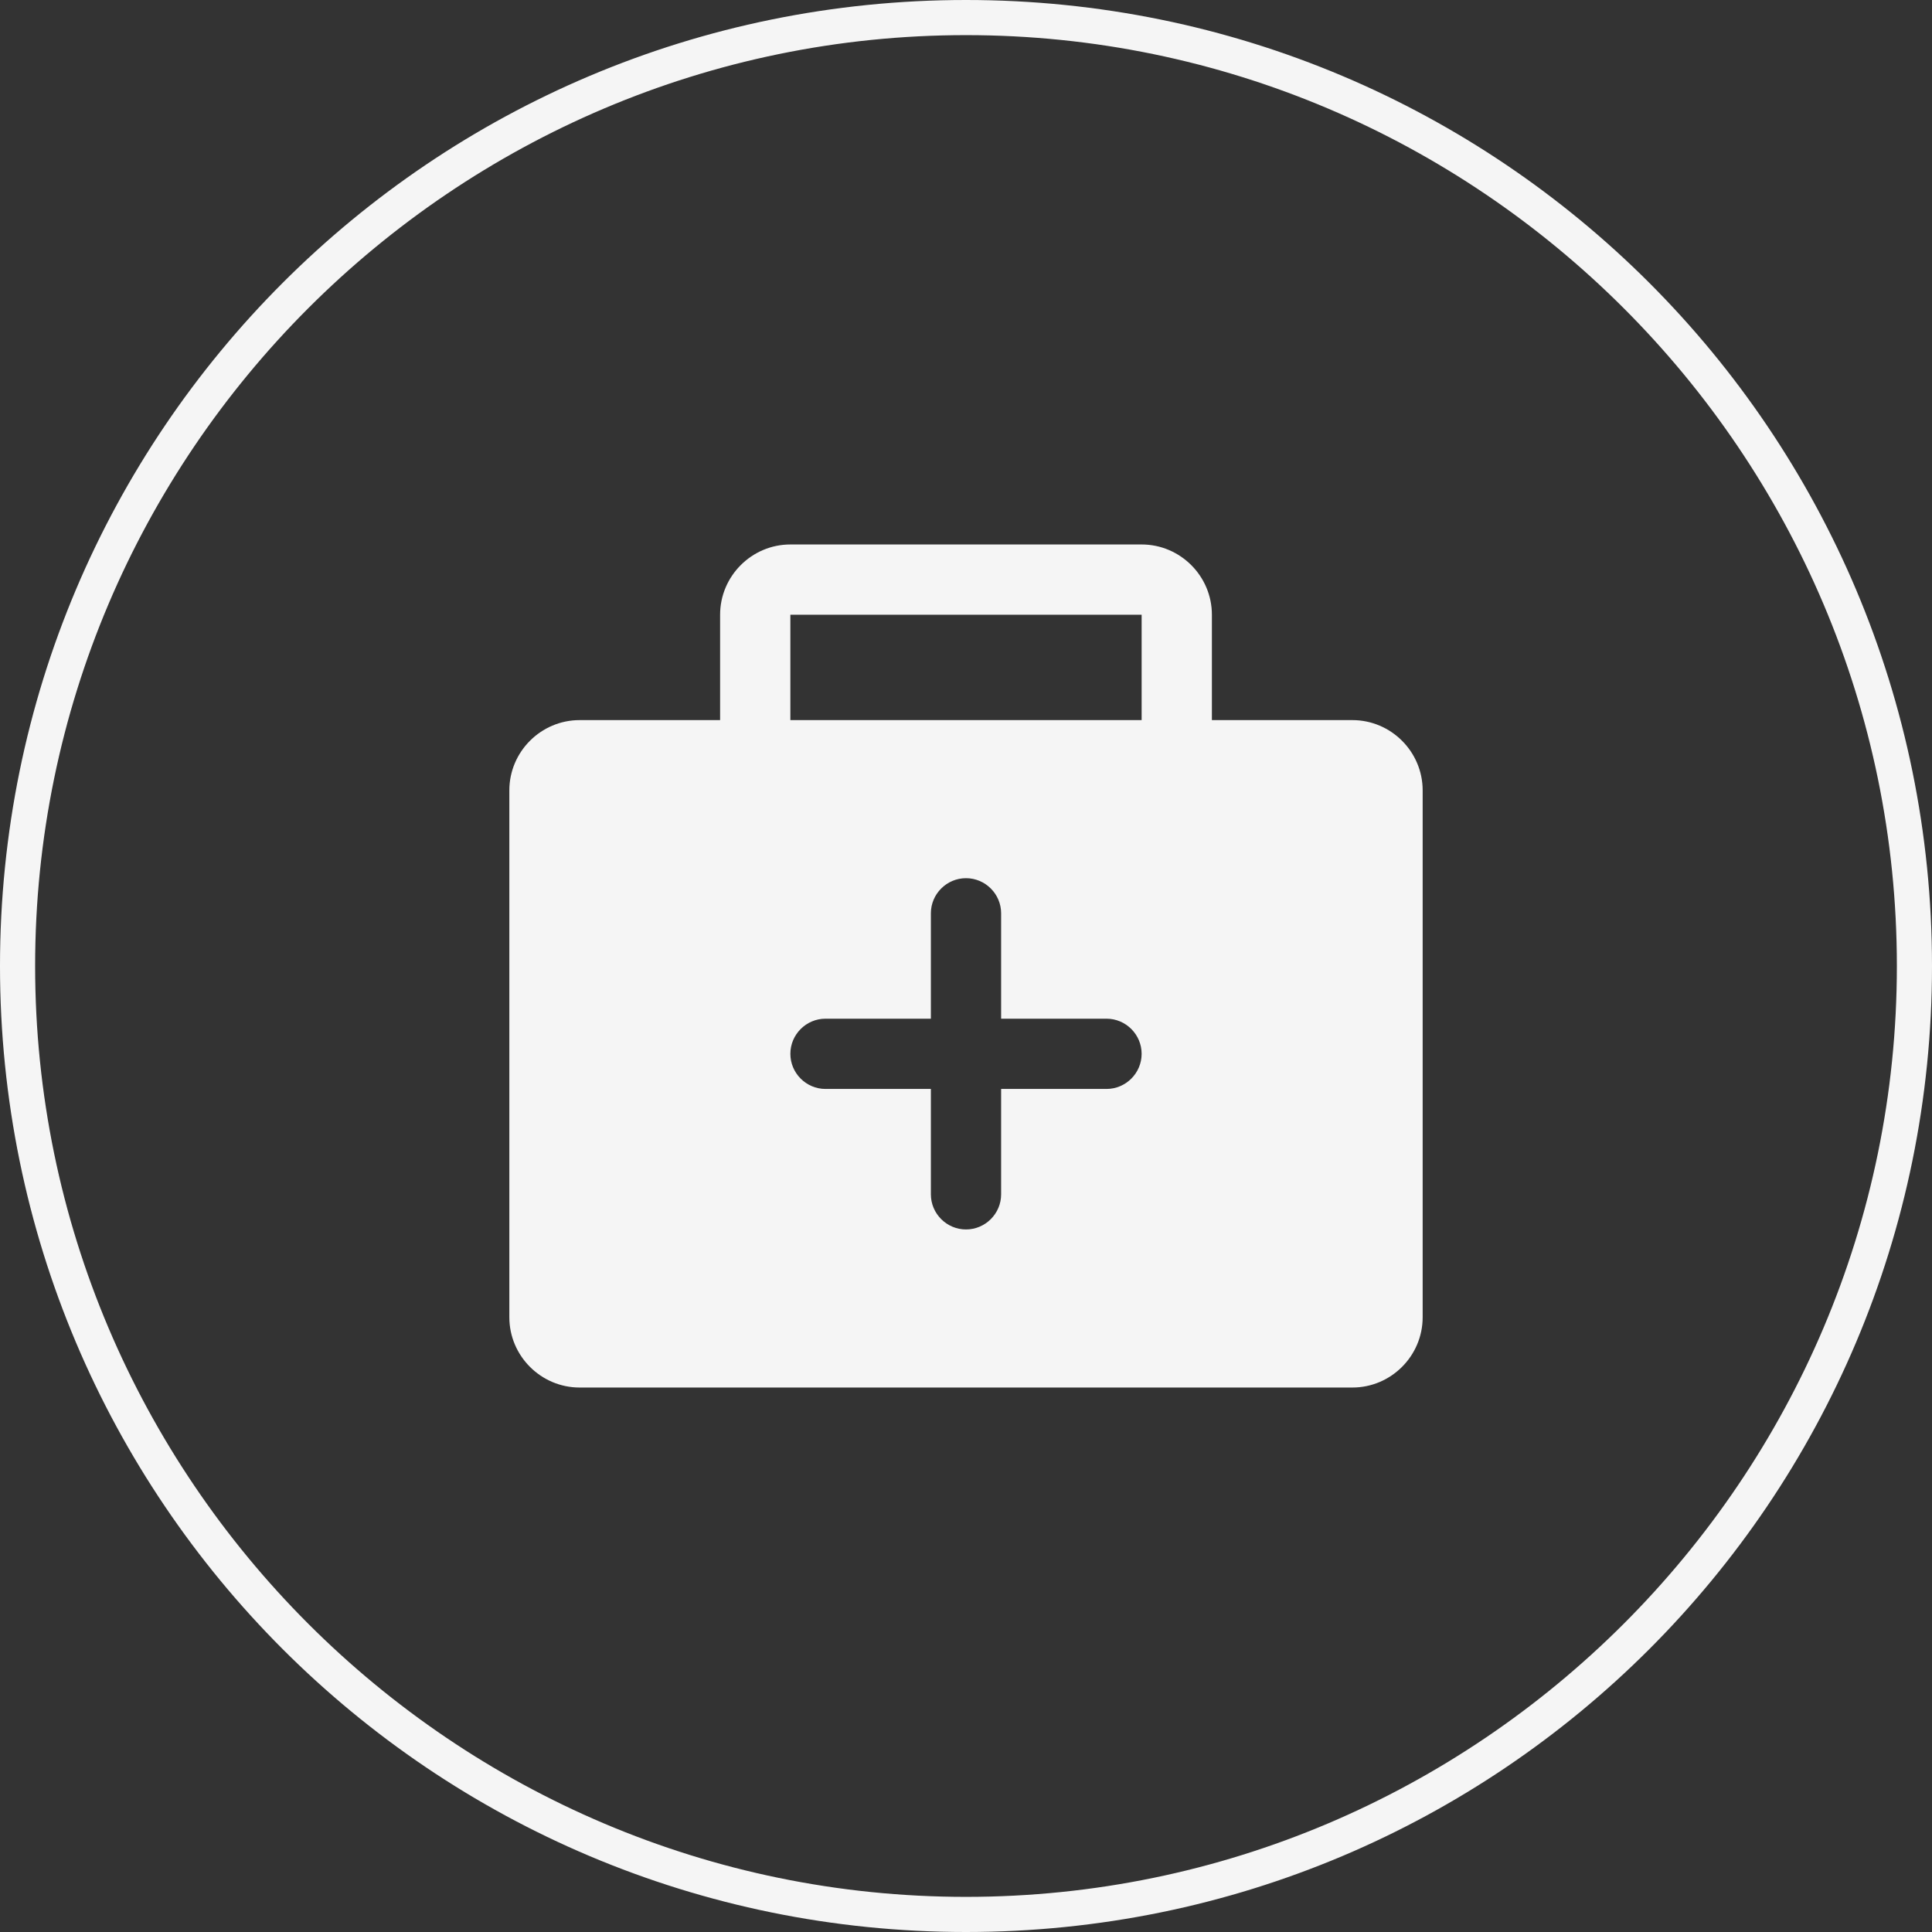 <?xml version="1.0" encoding="utf-8"?>
<!-- Generator: Adobe Illustrator 19.0.0, SVG Export Plug-In . SVG Version: 6.00 Build 0)  -->
<svg version="1.1" id="图层_1" xmlns="http://www.w3.org/2000/svg" xmlns:xlink="http://www.w3.org/1999/xlink" x="0px" y="0px"
	 viewBox="0 0 110 110" style="enable-background:new 0 0 110 110;" xml:space="preserve">
<rect x="0" y="0" width="110" height="110" fill="#333333" stroke="none"/>
<style type="text/css">
	.st0{opacity:0.95;fill:#FFFFFF;}
</style>
<path class="st0" d="M55,0C24.6,0,0,24.6,0,55s24.6,55,55,55s55-24.6,55-55S85.4,0,55,0z M55,108C25.8,108,2,84.2,2,55S25.8,2,55,2
	s53,23.8,53,53S84.2,108,55,108z"/>
<path class="st0" d="M77,41h-8v-6c0-2.2-1.8-4-4-4H45c-2.2,0-4,1.8-4,4v6h-8c-2.2,0-4,1.8-4,4v30c0,2.2,1.8,4,4,4h44
	c2.2,0,4-1.8,4-4V45C81,42.8,79.2,41,77,41z M63,62h-6v6c0,1.1-0.9,2-2,2s-2-0.9-2-2v-6h-6c-1.1,0-2-0.9-2-2s0.9-2,2-2h6v-6
	c0-1.1,0.9-2,2-2s2,0.9,2,2v6h6c1.1,0,2,0.9,2,2S64.1,62,63,62z M65,41H45v-6h20V41z"/>
</svg>
